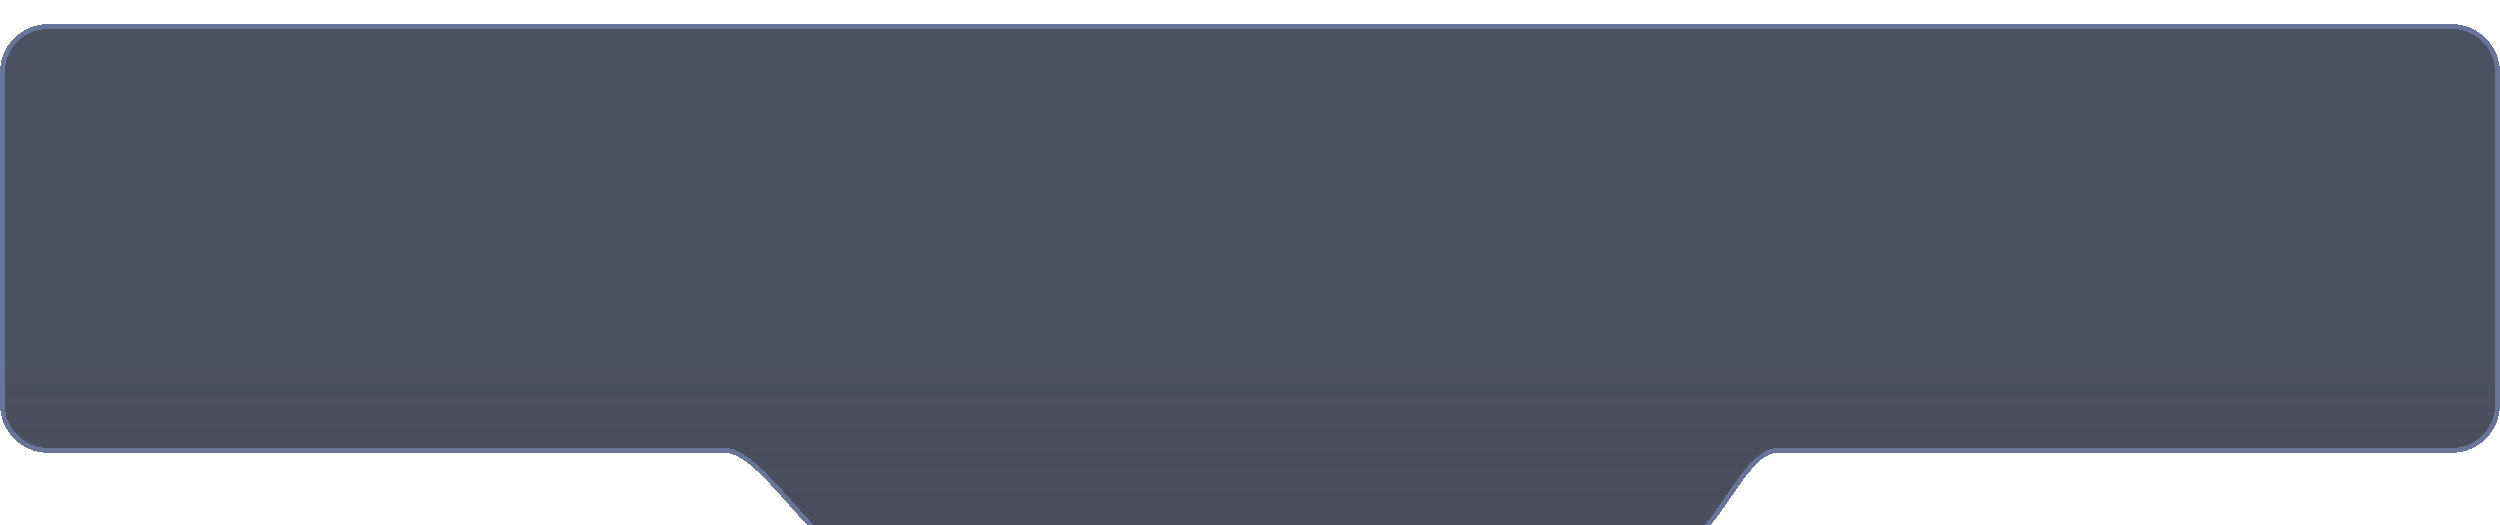 <svg xmlns="http://www.w3.org/2000/svg" width="519" height="109" fill="none"><rect id="backgroundrect" width="100%" height="100%" x="0" y="0" fill="none" stroke="none"/>

<defs>
<filter id="filter0_d_261_167" x="0" y="0" width="559" height="149" filterUnits="userSpaceOnUse" color-interpolation-filters="sRGB">
<feFlood flood-opacity="0" result="BackgroundImageFix"/>
<feColorMatrix in="SourceAlpha" type="matrix" values="0 0 0 0 0 0 0 0 0 0 0 0 0 0 0 0 0 0 127 0" result="hardAlpha"/>
<feOffset dy="5"/>
<feGaussianBlur stdDeviation="10"/>
<feComposite in2="hardAlpha" operator="out"/>
<feColorMatrix type="matrix" values="0 0 0 0 0 0 0 0 0 0 0 0 0 0 0 0 0 0 0.1 0"/>
<feBlend mode="normal" in2="BackgroundImageFix" result="effect1_dropShadow_261_167"/>
<feBlend mode="normal" in="SourceGraphic" in2="effect1_dropShadow_261_167" result="shape"/>
</filter>
<linearGradient id="paint0_linear_261_167" x1="0.5" y1="0.642" x2="0.5" y2="2.385">
<stop stop-color="#383D51" stop-opacity="0.9"/>
<stop offset="1" stop-color="#12121D" stop-opacity="0.8"/>
</linearGradient>
</defs>
<g class="currentLayer" style=""><title>Layer 1</title><g filter="url(#filter0_d_261_167)" id="svg_1" class="">
<path d="M519,79 V10 C519,4.477 514.523,0 509,0 H10 C4.477,0 0,4.477 0,10 V79 C0,84.523 4.442,89 9.965,89 H150.5 C157.5,89 169,109 174.5,109 H347.5 C356,109 362,89 369,89 H509.037 C514.56,89 519,84.523 519,79 z" fill="url(#paint0_linear_261_167)" shape-rendering="crispEdges" id="svg_2"/>
<path d="M518.5,10 V79 C518.5,84.249 514.281,88.5 509.037,88.5 H369 C367.017,88.5 365.199,89.906 363.51,91.791 C361.971,93.51 360.441,95.741 358.901,97.987 C358.734,98.23 358.568,98.474 358.4,98.717 C356.678,101.222 354.937,103.684 353.107,105.522 C351.27,107.367 349.423,108.5 347.5,108.5 H174.5 C173.954,108.5 173.271,108.247 172.446,107.719 C171.631,107.198 170.73,106.441 169.76,105.514 C168.051,103.88 166.178,101.765 164.236,99.571 C163.971,99.271 163.704,98.97 163.436,98.668 C161.22,96.171 158.935,93.647 156.758,91.748 C155.67,90.798 154.595,89.992 153.556,89.421 C152.521,88.852 151.491,88.5 150.5,88.5 H9.965 C4.721,88.5 0.5,84.249 0.5,79 V10 C0.5,4.753 4.753,0.5 10,0.5 H509 C514.247,0.5 518.5,4.753 518.5,10 z" stroke="#6A7498" shape-rendering="crispEdges" id="svg_3"/>
</g></g></svg>